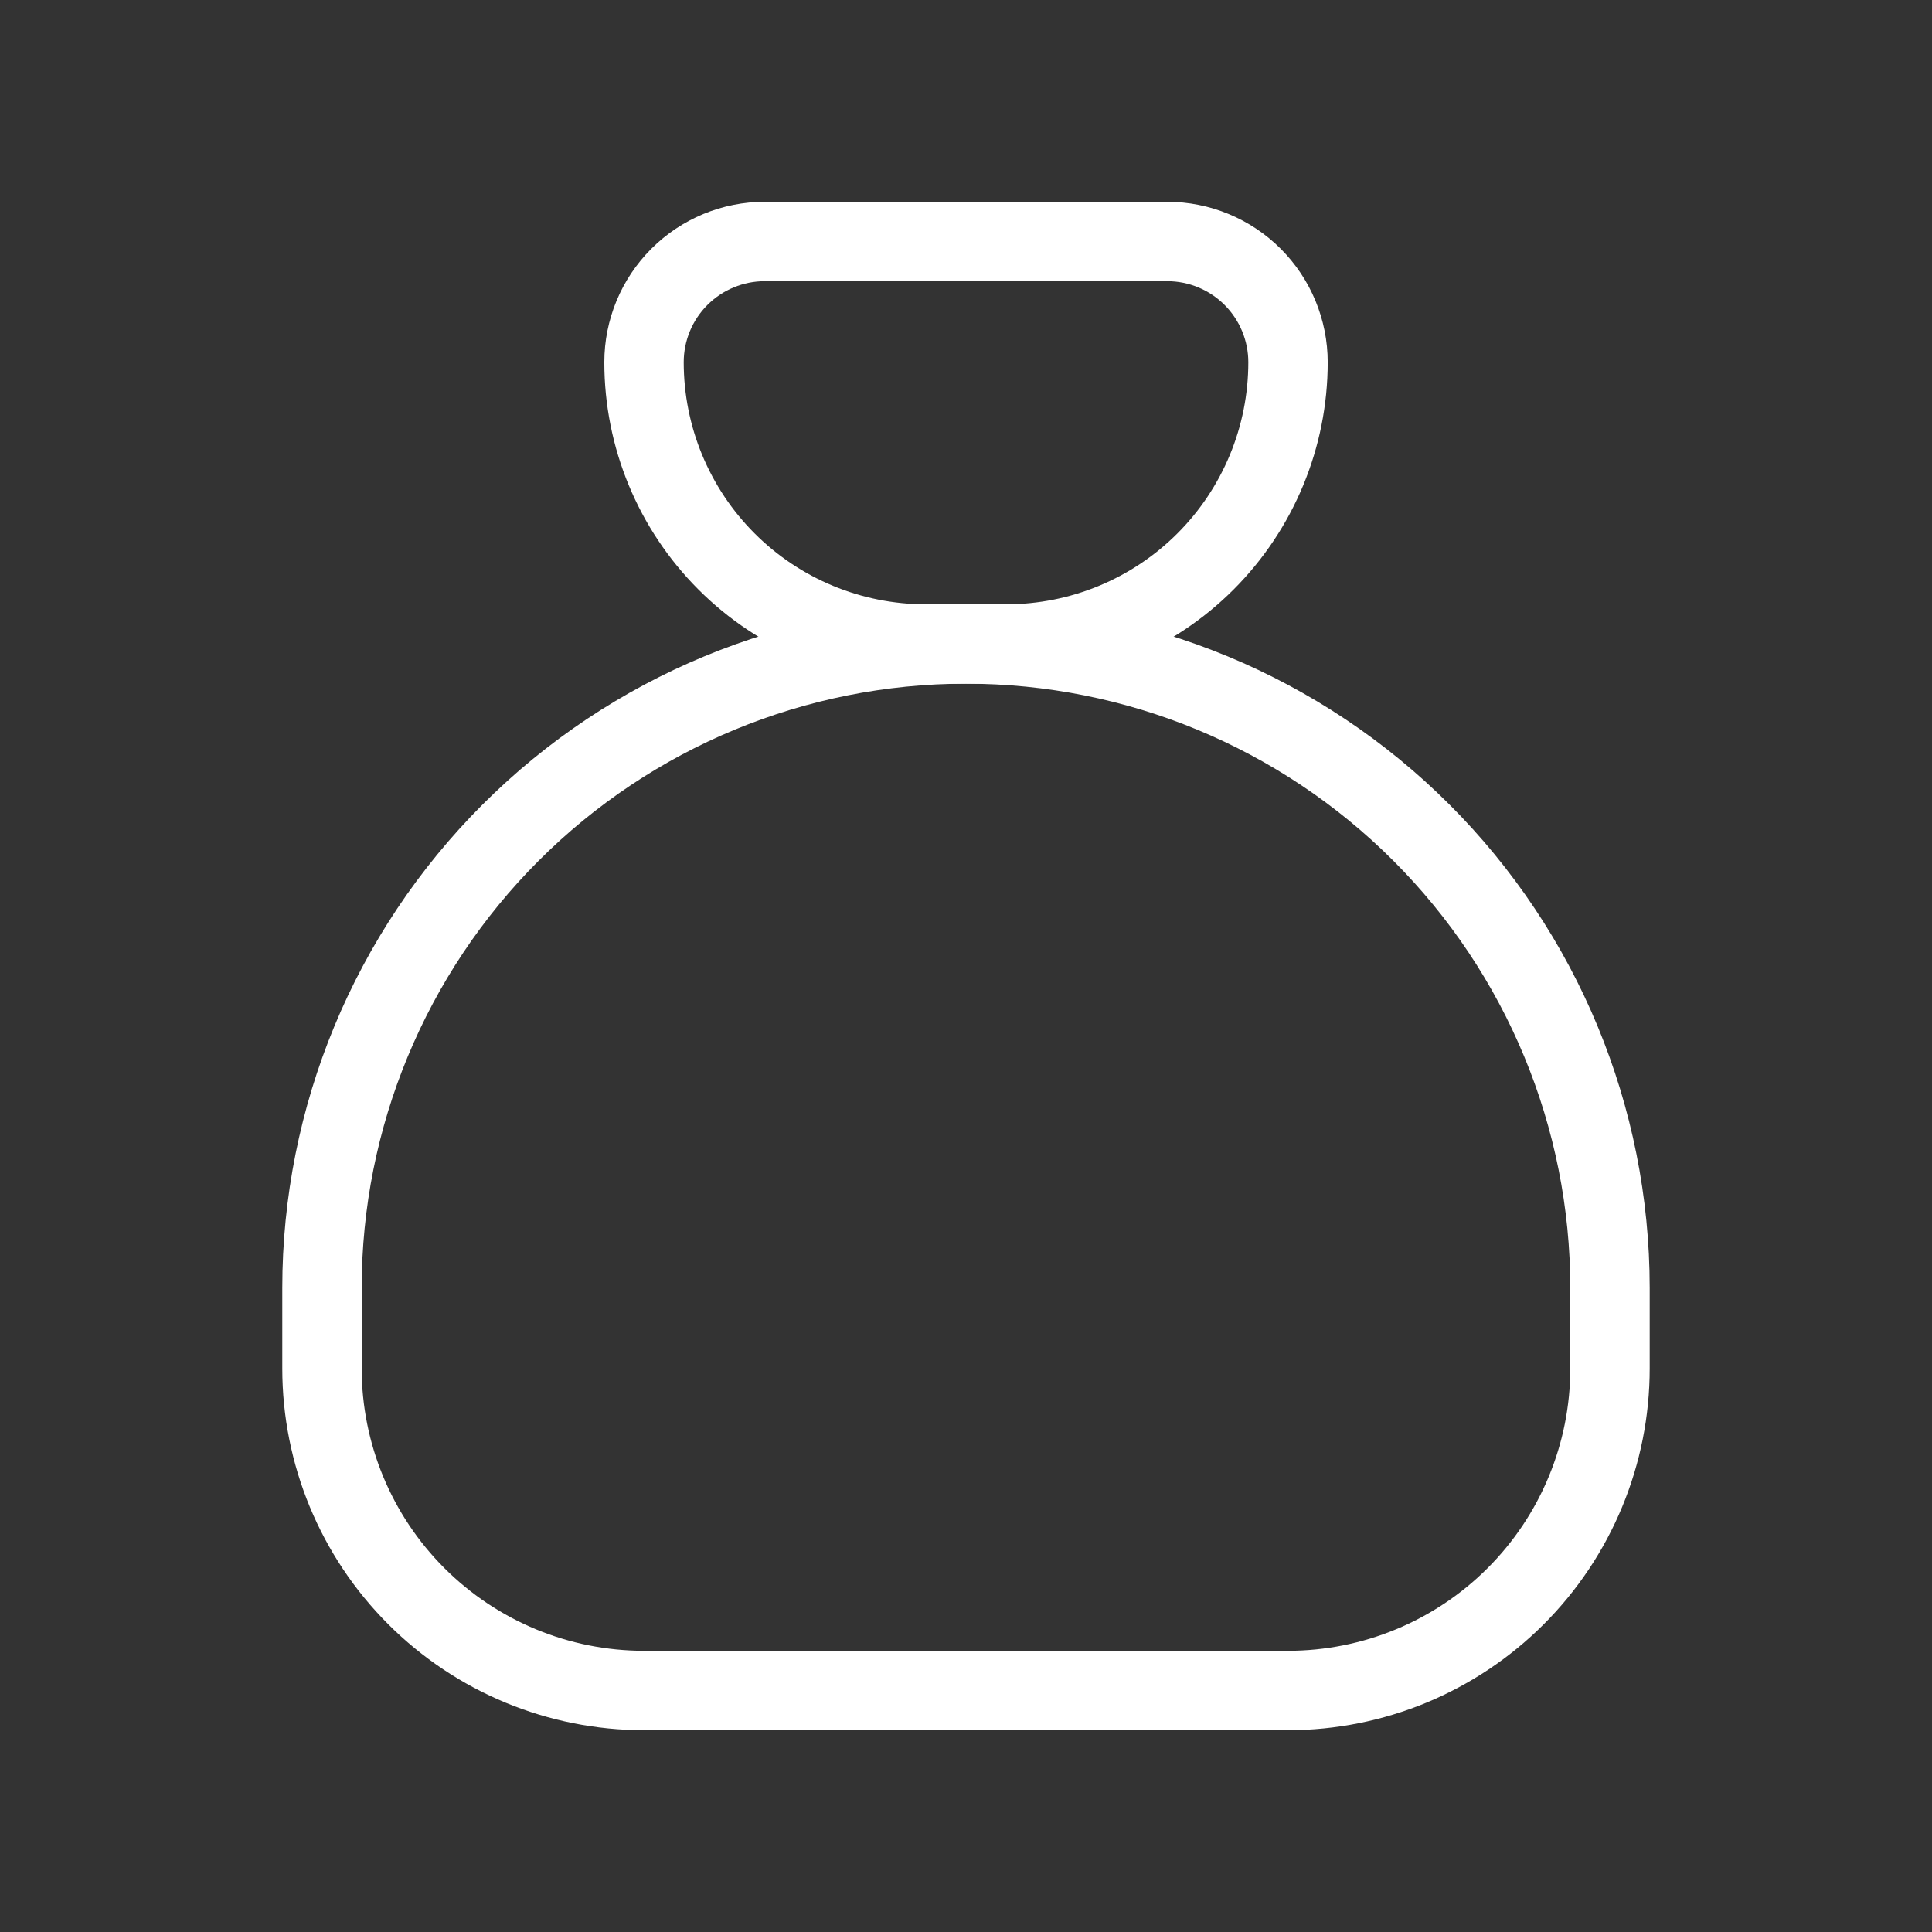 <svg width="73" height="73" viewBox="0 0 73 73" fill="none" xmlns="http://www.w3.org/2000/svg">
<rect x="0" y="0" width="73" height="73" fill="#333333" stroke="none"/>
<g clip-path="url(#clip0_81_1304)">
<path d="M28.896 9.125H44.104C45.314 9.125 46.475 9.606 47.331 10.461C48.186 11.317 48.667 12.477 48.667 13.688C48.667 16.511 47.545 19.219 45.549 21.215C43.552 23.212 40.844 24.333 38.021 24.333H34.979C32.156 24.333 29.448 23.212 27.452 21.215C25.455 19.219 24.334 16.511 24.334 13.688C24.334 12.477 24.814 11.317 25.67 10.461C26.526 9.606 27.686 9.125 28.896 9.125Z" stroke="white" stroke-width="3" stroke-linecap="round" stroke-linejoin="round"/>
<path d="M12.166 51.708V48.666C12.166 42.213 14.73 36.023 19.294 31.46C23.857 26.897 30.046 24.333 36.5 24.333C42.953 24.333 49.143 26.897 53.706 31.46C58.27 36.023 60.833 42.213 60.833 48.666V51.708C60.833 54.935 59.551 58.029 57.27 60.311C54.988 62.593 51.893 63.875 48.666 63.875H24.333C21.106 63.875 18.012 62.593 15.73 60.311C13.448 58.029 12.166 54.935 12.166 51.708Z" stroke="white" stroke-width="3" stroke-linecap="round" stroke-linejoin="round"/>
</g>
<defs>
<clipPath id="clip0_81_1304">
<rect width="73" height="73" fill="white"/>
</clipPath>
</defs>
</svg>
